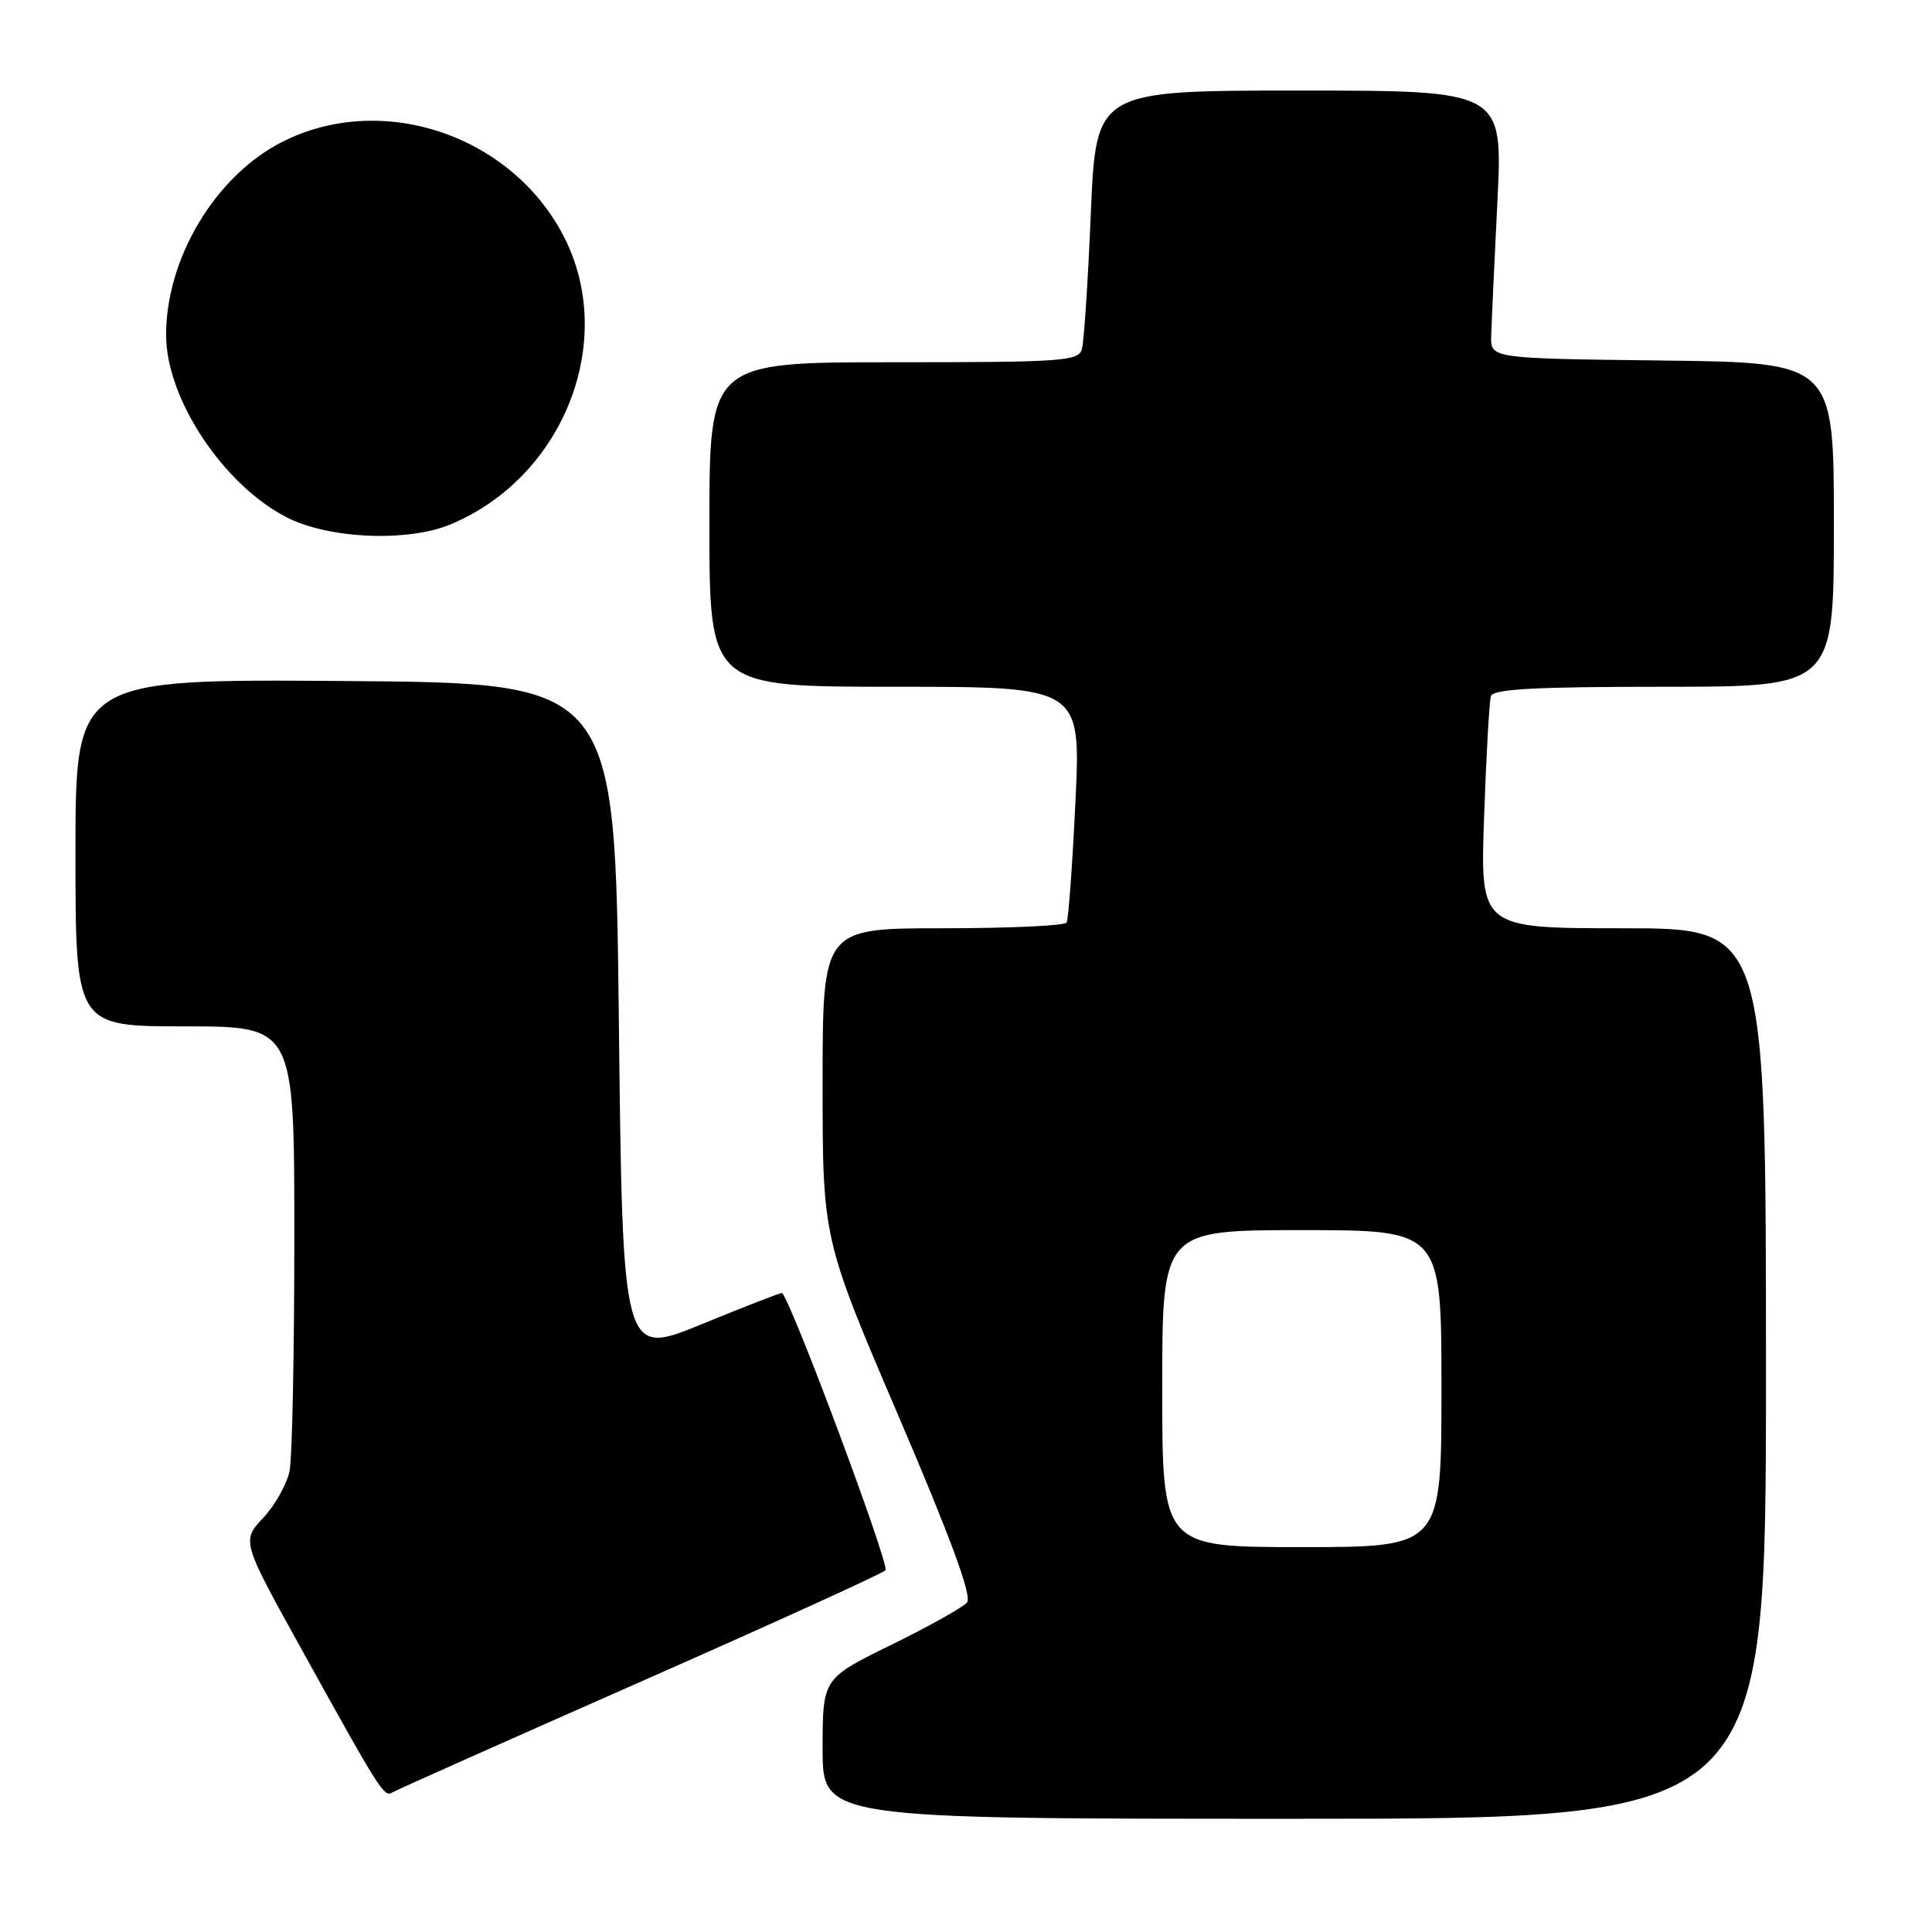 <?xml version="1.0" encoding="UTF-8" standalone="no"?>
<!DOCTYPE svg PUBLIC "-//W3C//DTD SVG 1.1//EN" "http://www.w3.org/Graphics/SVG/1.1/DTD/svg11.dtd" >
<svg xmlns="http://www.w3.org/2000/svg" xmlns:xlink="http://www.w3.org/1999/xlink" version="1.1" viewBox="0 0 256 256">
 <g >
 <path fill="currentColor"
d=" M 234.00 182.00 C 234.00 123.00 234.00 123.00 215.07 123.00 C 196.13 123.00 196.13 123.00 196.65 108.25 C 196.93 100.14 197.34 92.94 197.55 92.25 C 197.84 91.30 203.32 91.00 220.47 91.00 C 243.00 91.00 243.00 91.00 243.00 69.52 C 243.00 48.04 243.00 48.04 220.25 47.77 C 197.50 47.50 197.50 47.50 197.59 44.50 C 197.64 42.85 198.01 34.86 198.41 26.75 C 199.15 12.00 199.15 12.00 172.19 12.00 C 145.23 12.00 145.23 12.00 144.54 28.25 C 144.17 37.19 143.63 45.29 143.36 46.25 C 142.91 47.86 140.85 48.00 118.43 48.00 C 94.00 48.00 94.00 48.00 94.00 69.50 C 94.00 91.00 94.00 91.00 118.61 91.00 C 143.23 91.00 143.23 91.00 142.50 106.25 C 142.10 114.64 141.57 121.84 141.33 122.25 C 141.08 122.66 133.71 123.00 124.94 123.00 C 109.00 123.00 109.00 123.00 109.00 143.57 C 109.00 164.14 109.00 164.14 119.06 187.64 C 125.99 203.83 128.82 211.51 128.14 212.33 C 127.60 212.98 123.08 215.51 118.08 217.96 C 109.00 222.41 109.00 222.41 109.00 231.71 C 109.00 241.00 109.00 241.00 171.50 241.00 C 234.00 241.00 234.00 241.00 234.00 182.00 Z  M 84.68 222.93 C 102.17 215.22 116.87 208.53 117.33 208.07 C 117.93 207.47 105.09 172.99 103.64 171.33 C 103.56 171.23 98.77 173.09 92.99 175.46 C 82.50 179.76 82.50 179.76 82.00 135.13 C 81.50 90.50 81.50 90.50 45.75 90.24 C 10.00 89.97 10.00 89.97 10.00 112.99 C 10.00 136.00 10.00 136.00 24.50 136.00 C 39.00 136.00 39.00 136.00 39.00 163.88 C 39.00 179.21 38.72 193.17 38.37 194.91 C 38.02 196.65 36.45 199.45 34.87 201.13 C 32.01 204.20 32.01 204.20 40.13 218.85 C 50.39 237.38 50.90 238.18 51.98 237.51 C 52.48 237.20 67.19 230.65 84.68 222.93 Z  M 59.71 69.48 C 74.70 63.22 81.81 45.16 74.72 31.36 C 67.78 17.85 50.57 12.08 37.34 18.83 C 28.52 23.33 21.99 34.24 22.01 44.43 C 22.03 52.81 29.51 64.14 37.91 68.51 C 43.45 71.40 53.98 71.87 59.71 69.48 Z  M 154.00 184.00 C 154.00 163.00 154.00 163.00 172.50 163.00 C 191.00 163.00 191.00 163.00 191.00 184.00 C 191.00 205.00 191.00 205.00 172.50 205.00 C 154.00 205.00 154.00 205.00 154.00 184.00 Z "/>
</g>
</svg>